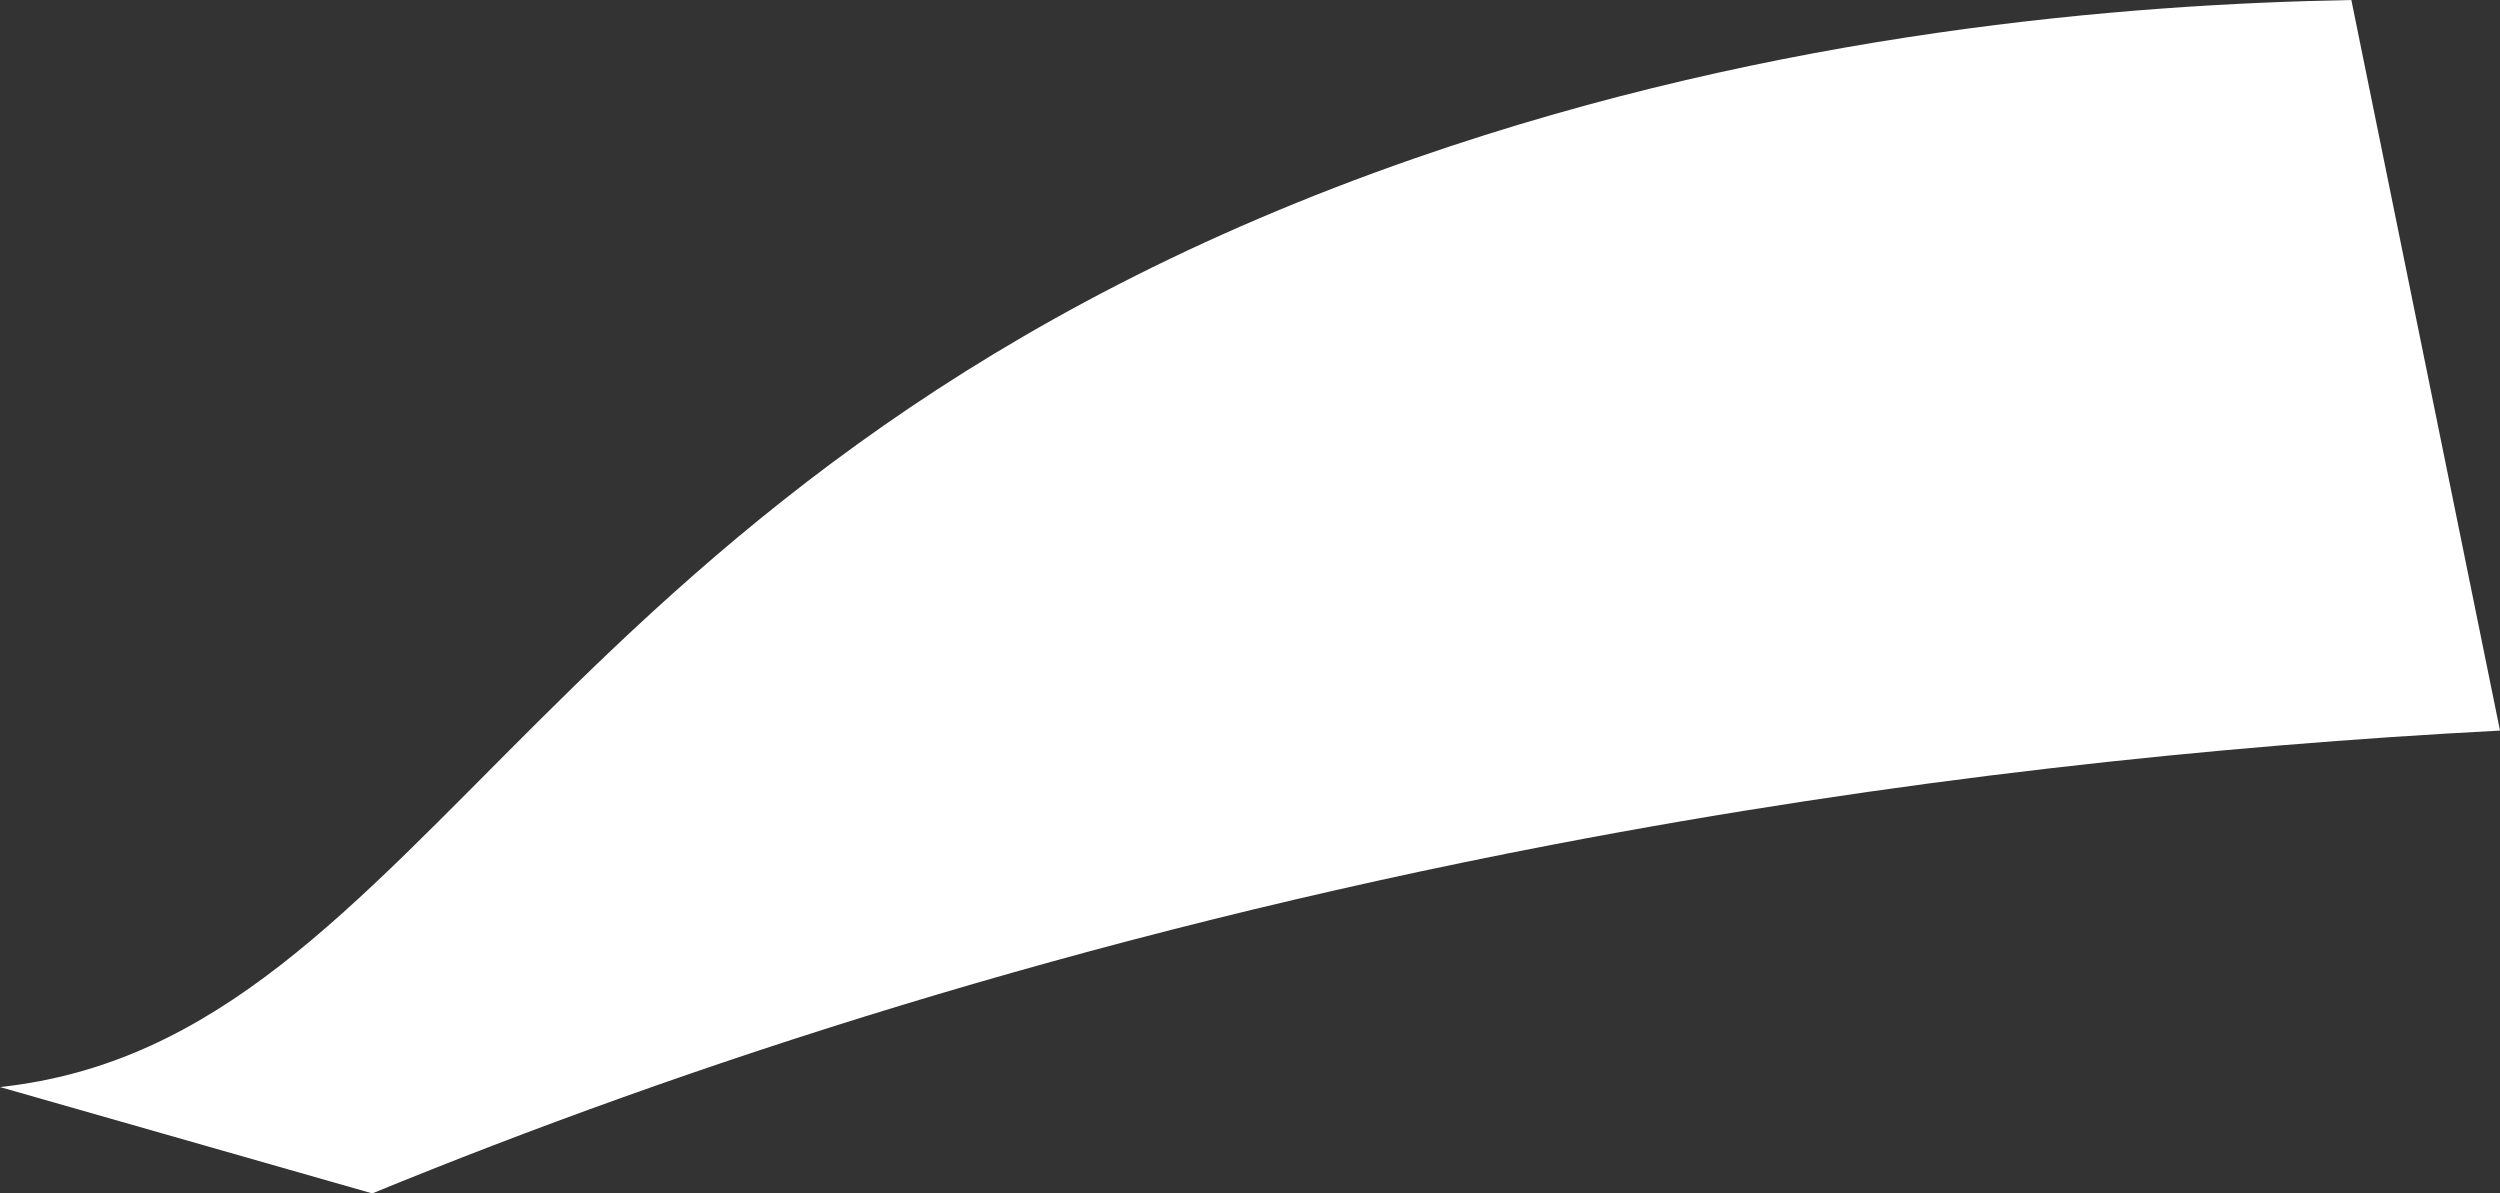 <svg xmlns="http://www.w3.org/2000/svg" viewBox="0 0 1530.06 730.39"><rect x="0" y="0" width="1530.06" height="730.39" fill="#333333" stroke="none"/><defs><style>.cls-1{fill:#fff;}</style></defs><g id="Calque_2" data-name="Calque 2"><g id="Our_services" data-name="Our services"><g id="BG"><g id="Space_milk" data-name="Space milk"><path class="cls-1" d="M227.84,730.39C418.52,652.21,659.6,572.75,950.68,516.87c209.55-40.22,405.59-60.65,579.38-69.74L1439.08,0C1301.62,2.53,1090.26,19,866.3,96.74,326.31,284.3,266,636.55,0,665.3Z"/></g></g></g></g></svg>